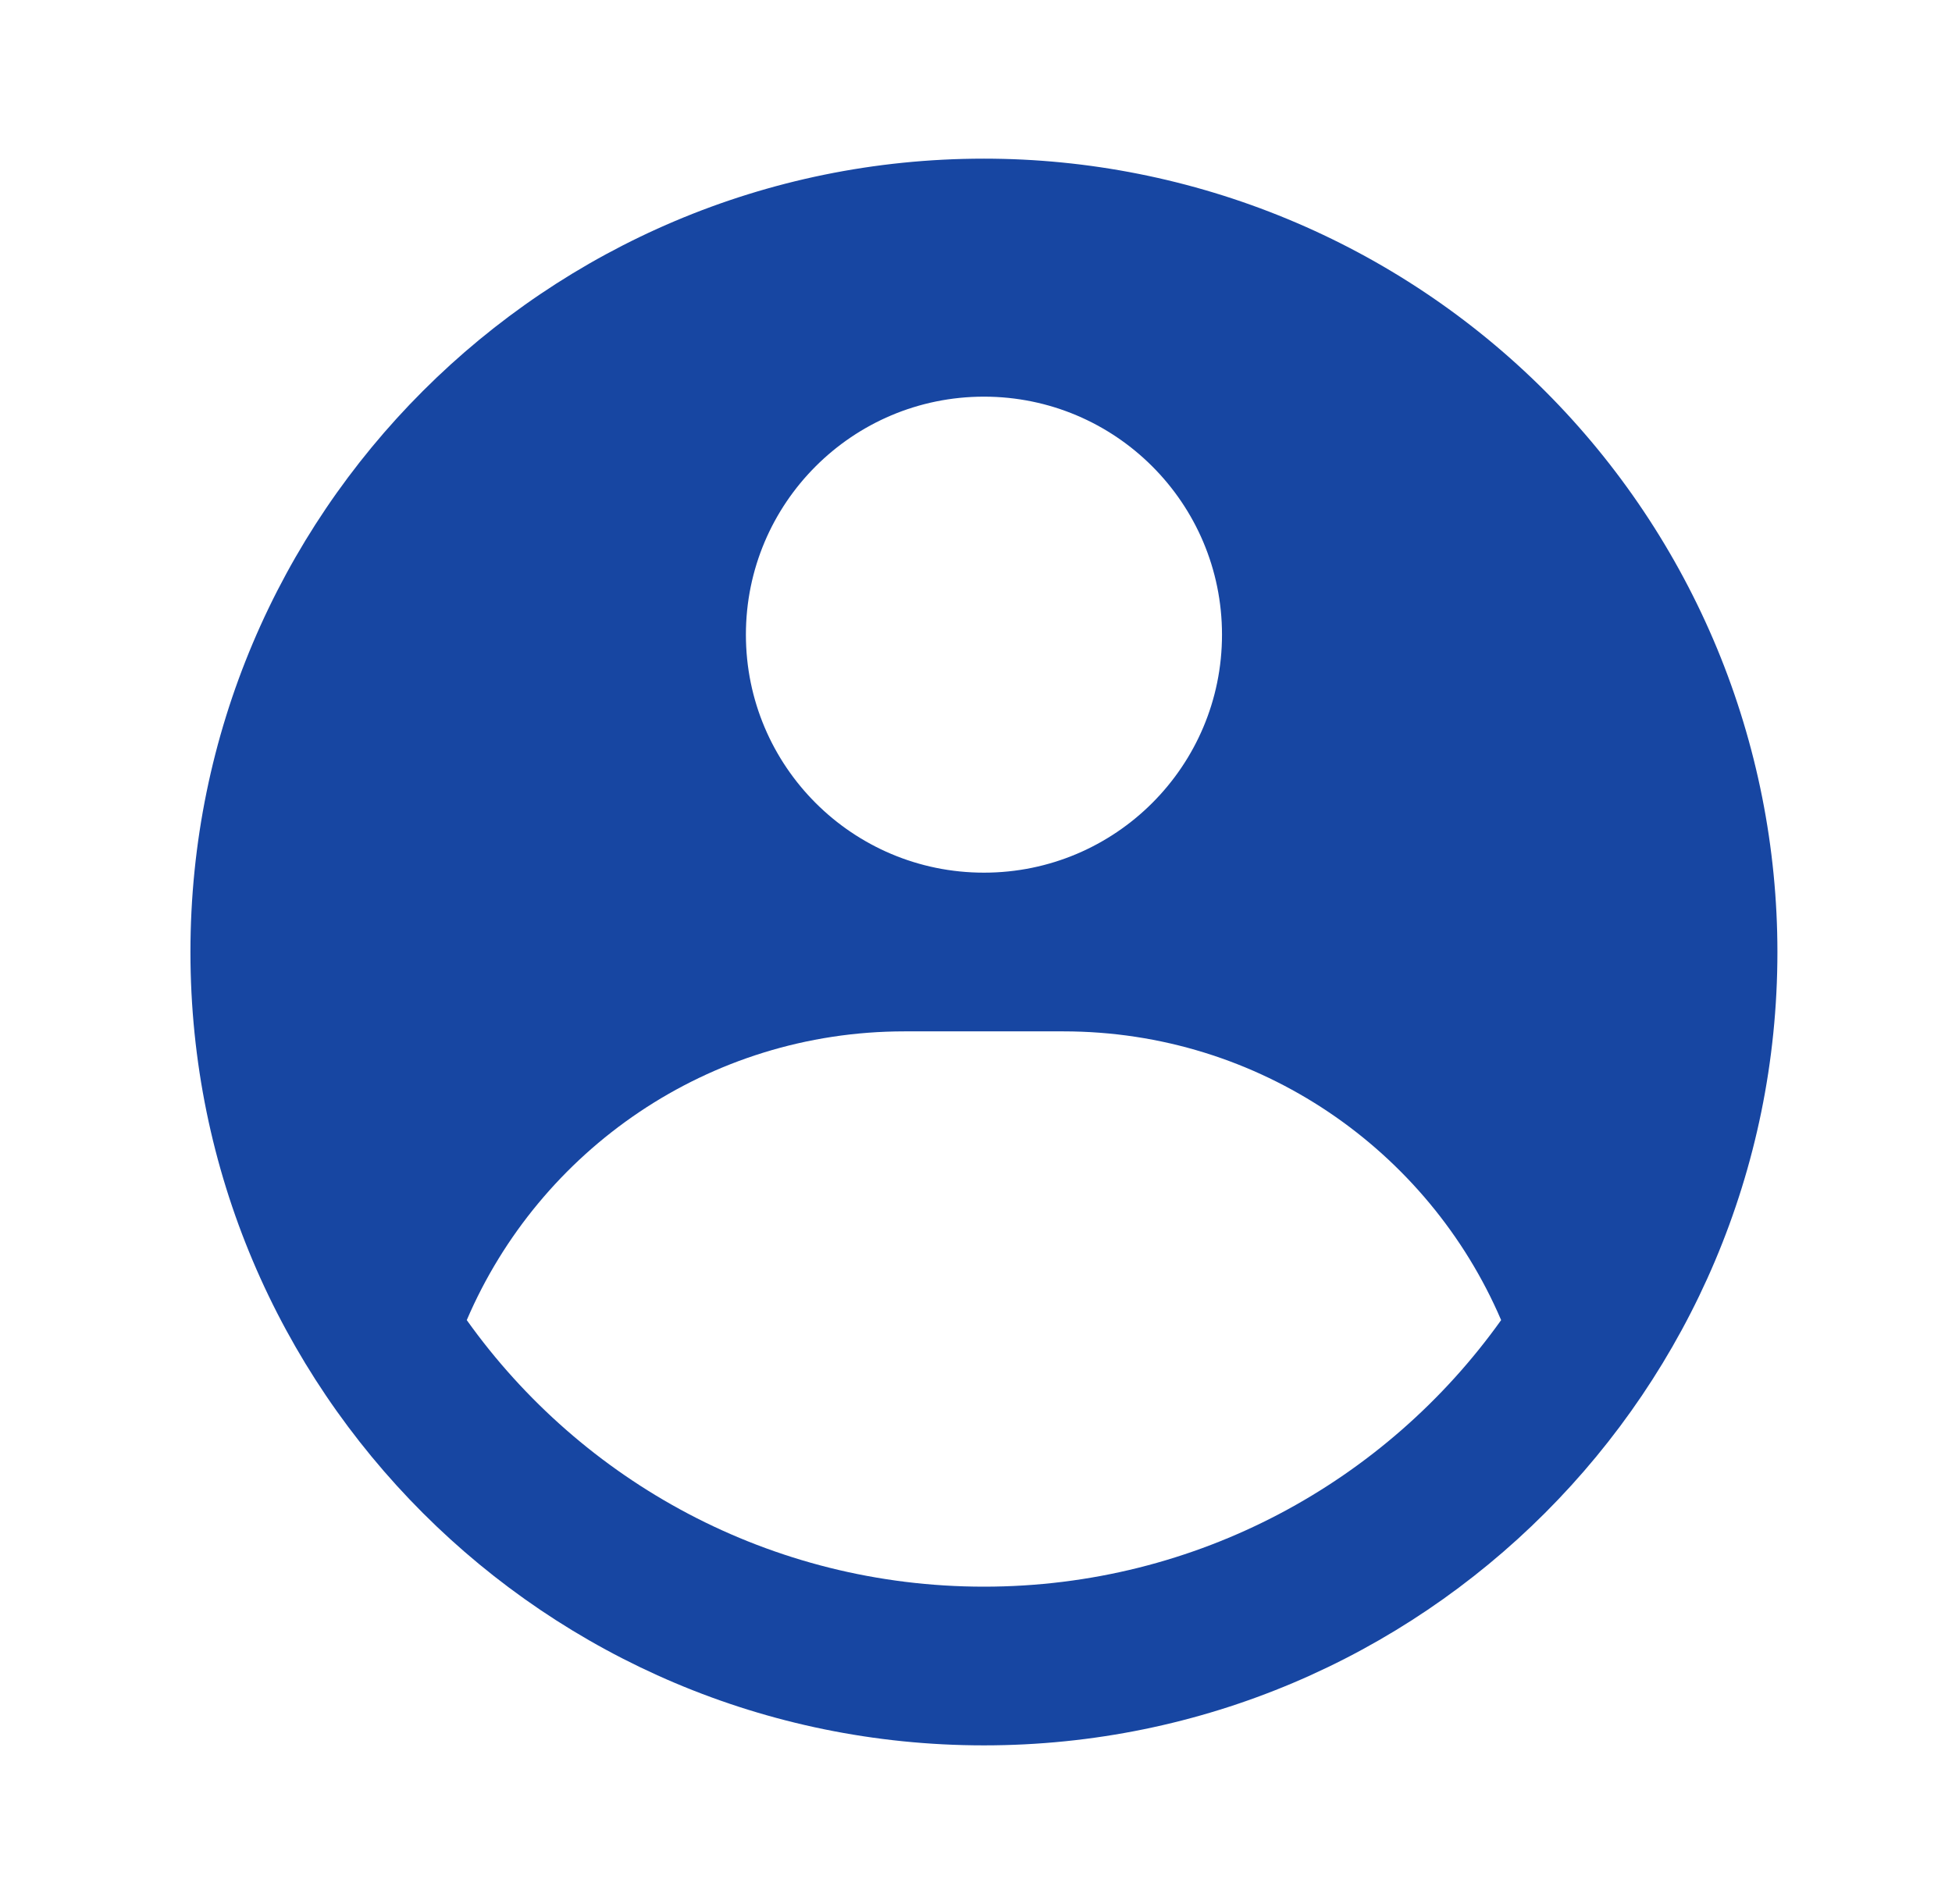 <svg width="41" height="40" viewBox="0 0 41 40" fill="none" xmlns="http://www.w3.org/2000/svg">
<path fill-rule="evenodd" clip-rule="evenodd" d="M20.667 3.333C22.855 3.333 25.023 3.764 27.045 4.602C29.067 5.44 30.904 6.667 32.452 8.215C33.999 9.763 35.227 11.6 36.065 13.622C36.902 15.644 37.333 17.811 37.333 20C37.333 29.205 29.871 36.667 20.667 36.667C11.462 36.667 4 29.205 4 20C4 10.795 11.462 3.333 20.667 3.333ZM22.333 21.667H19C14.874 21.667 11.331 24.166 9.804 27.733C12.221 31.123 16.186 33.333 20.667 33.333C25.148 33.333 29.112 31.123 31.53 27.733C30.002 24.166 26.459 21.667 22.333 21.667ZM20.667 8.333C17.905 8.333 15.667 10.572 15.667 13.333C15.667 16.095 17.905 18.333 20.667 18.333C23.428 18.333 25.667 16.095 25.667 13.333C25.667 10.572 23.428 8.333 20.667 8.333Z" fill="#1746A2"/>
</svg>

